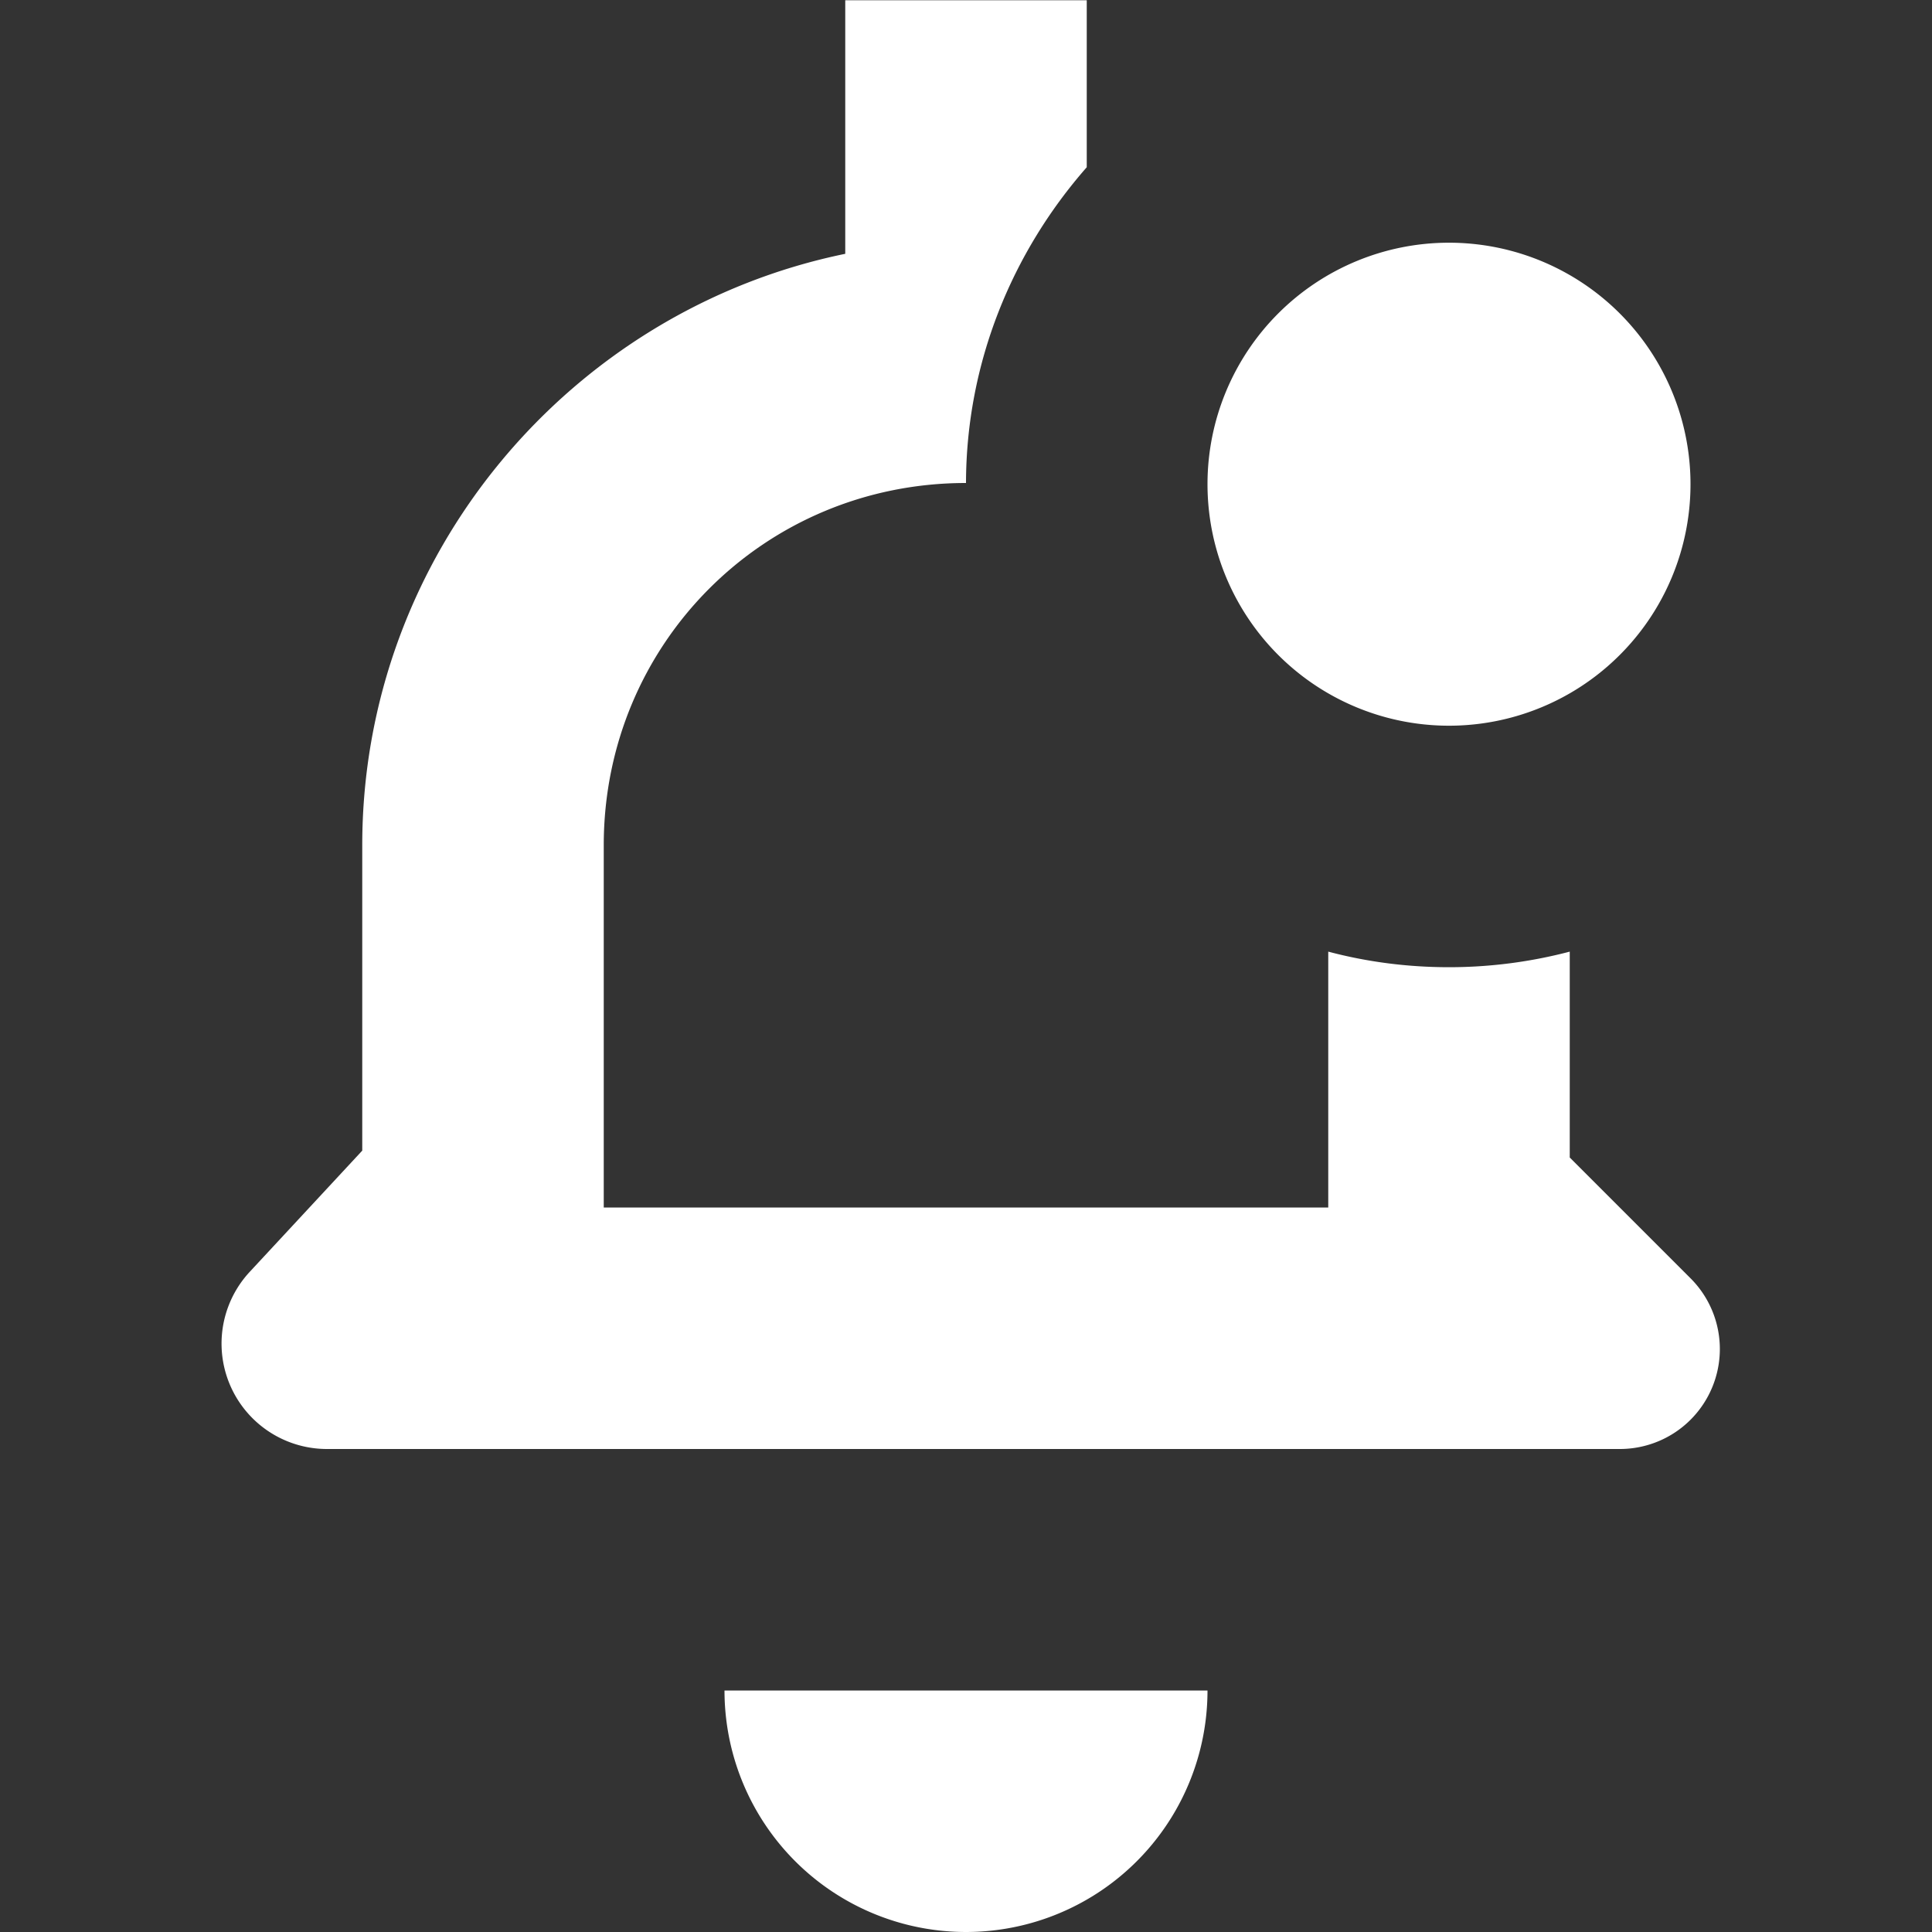 <svg xmlns="http://www.w3.org/2000/svg" width="16" height="16" viewBox="0 0 16 16" fill="#ffffff">
    <rect x="0" y="0" width="16" height="16" fill="#333333" stroke="none"/>
    <path d="m7 0.002v2.1c-2.275 0.467-4 2.491-4 4.898v1 1.529l-0.932 1.004a0.873 0.873 0 0 0 0.641 1.467h10.705a0.828 0.828 0 0 0 0.586-1.414l-1-1v-1.586-0.119c-0.32 0.084-0.656 0.129-1 0.129s-0.68-0.044-1-0.129v0.119 2h-6v-2-1c0-1.669 1.331-3 3-3 0.002-0.995 0.382-1.911 1-2.615v-1.383h-2zm5 2.008a2 2 0 0 0-2 2 2 2 0 0 0 2 2 2 2 0 0 0 2-2 2 2 0 0 0-2-2zm-6 11.99a2 2 0 0 0 1 1.732 2 2 0 0 0 2 0 2 2 0 0 0 1-1.732h-4z" />
</svg>

